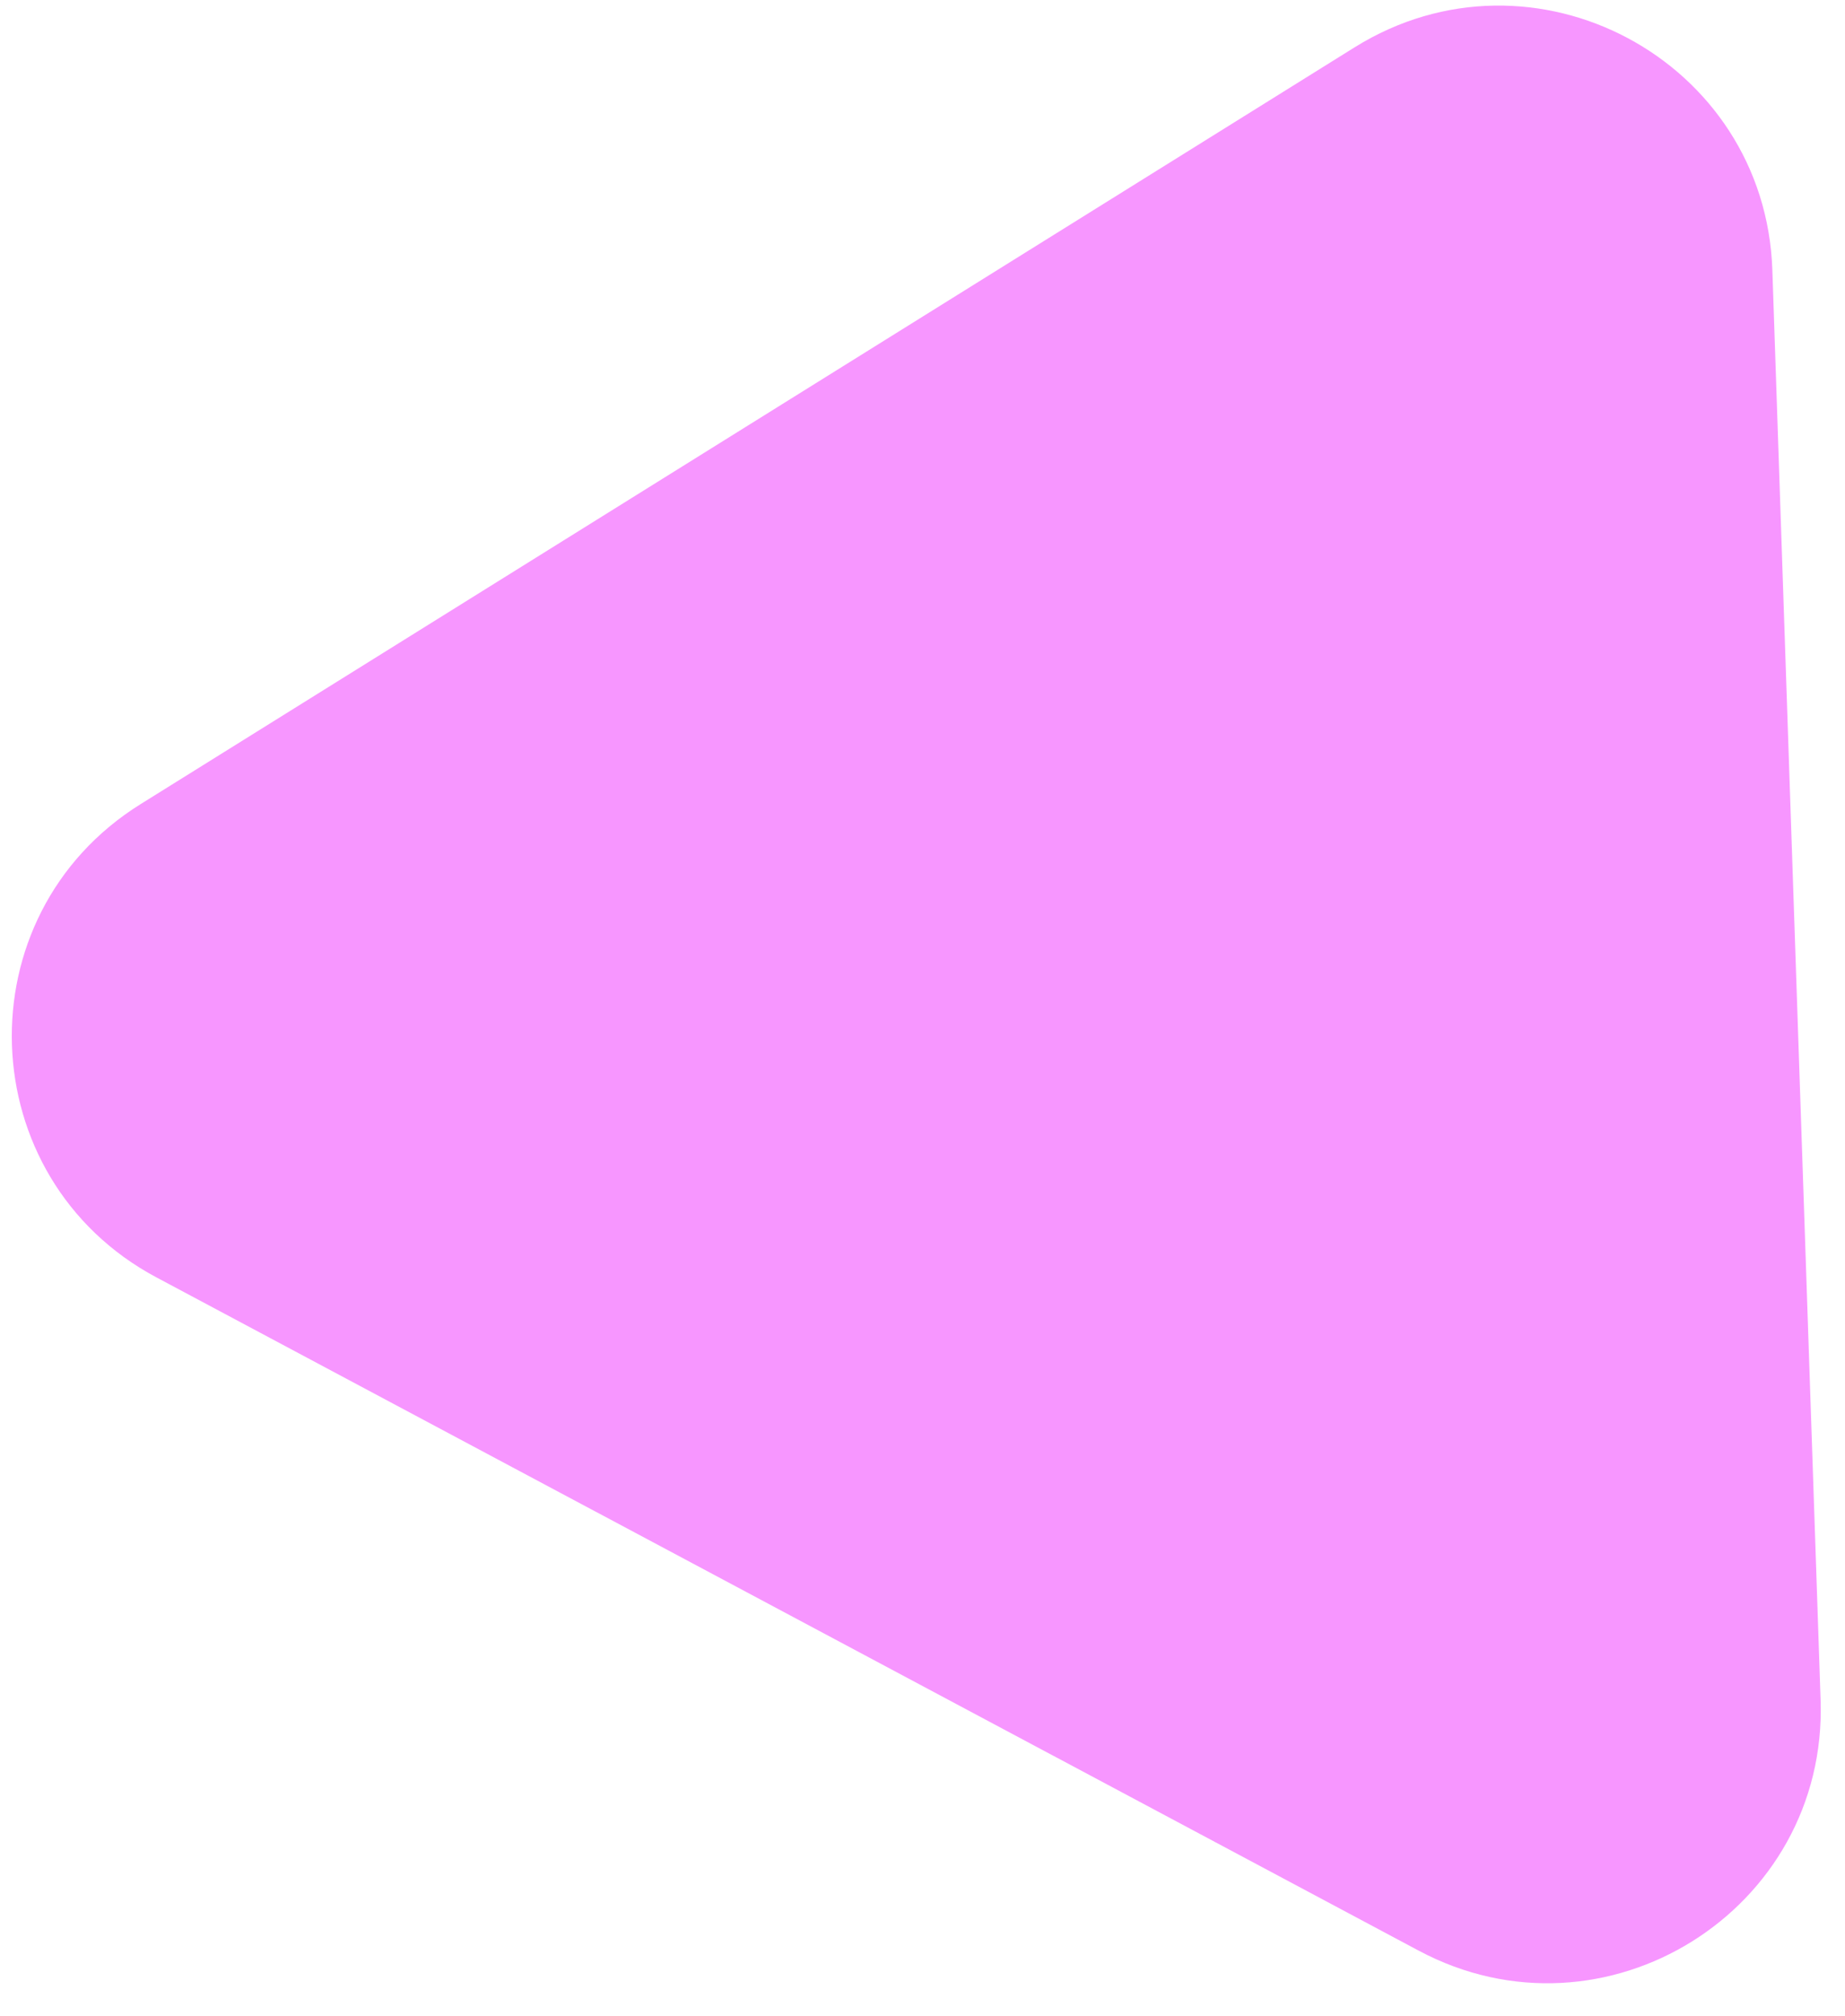 <svg width="54" height="59" viewBox="0 0 54 59" fill="none" xmlns="http://www.w3.org/2000/svg">
<path d="M4.581 37.379C-0.853 34.481 -1.112 26.787 4.114 23.53L39.647 1.385C44.874 -1.872 51.666 1.75 51.874 7.905L53.286 49.75C53.493 55.905 46.96 59.976 41.526 57.079L4.581 37.379Z" fill="#F796FF"/>
</svg>
